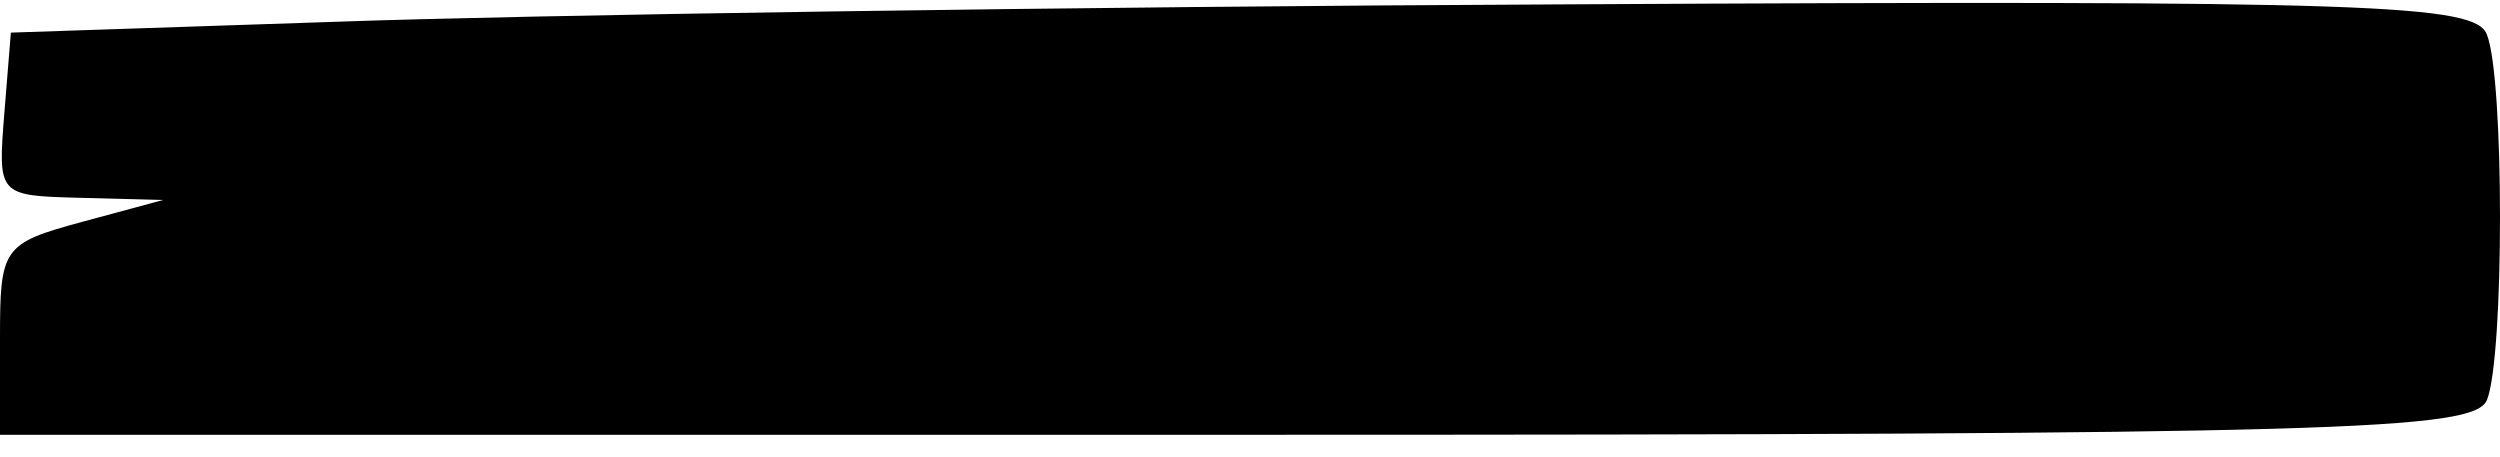 <?xml version="1.0" standalone="no"?>
<!DOCTYPE svg PUBLIC "-//W3C//DTD SVG 20010904//EN"
 "http://www.w3.org/TR/2001/REC-SVG-20010904/DTD/svg10.dtd">
<svg version="1.0" xmlns="http://www.w3.org/2000/svg"
 width="115pt" height="21pt" viewBox="0 0 115 21"
 preserveAspectRatio="xMidYMid meet">
<g transform="translate(0,21) scale(0.1,-0.1)"
fill="#000000" stroke="none">
<path d="M155 200 l-150 -5 -3 -37 c-3 -38 -3 -38 35 -39 l38 -1 -37 -10 c-37
-10 -38 -12 -38 -54 l0 -44 569 0 c509 0 569 2 575 16 8 20 8 148 0 168 -5 14
-51 16 -423 14 -229 -1 -483 -5 -566 -8z"/>
</g>
</svg>
